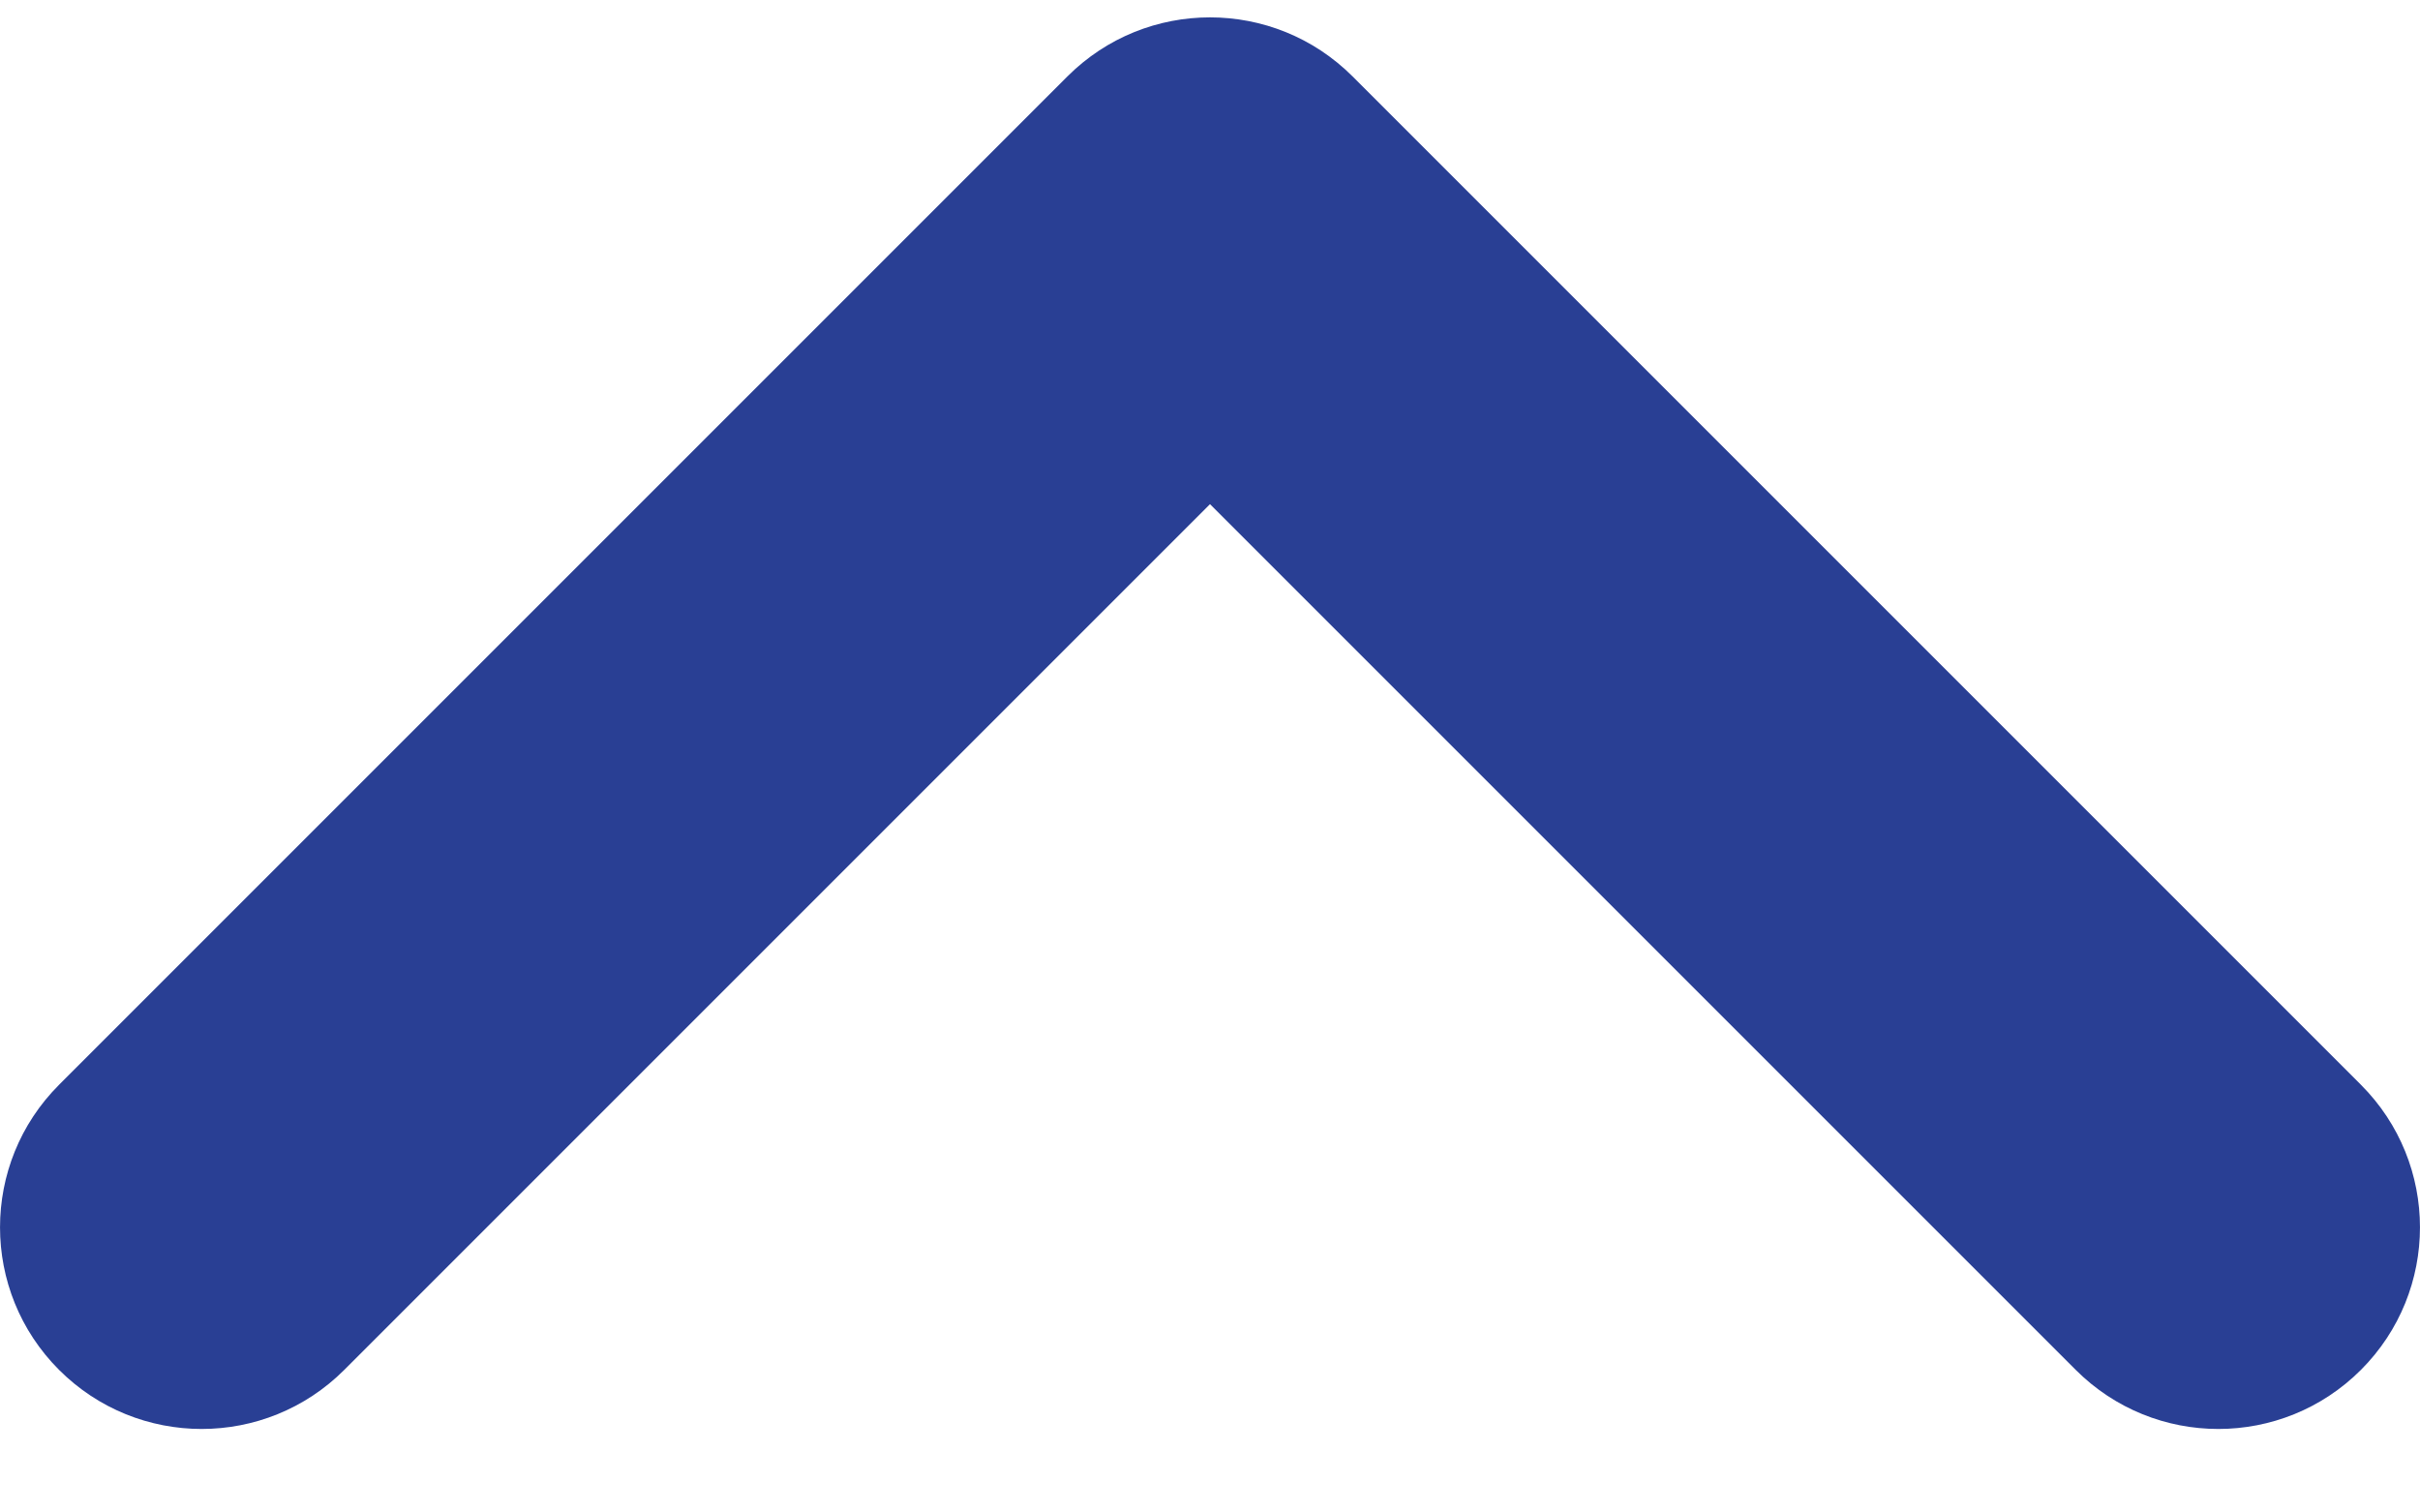 <svg width="24" height="15" viewBox="0 0 24 15" fill="none" xmlns="http://www.w3.org/2000/svg">
<path fill-rule="evenodd" clip-rule="evenodd" d="M3.414 13.586C2.633 14.367 1.367 14.367 0.586 13.586C-0.195 12.805 -0.195 11.539 0.586 10.758L10.586 0.758C11.367 -0.023 12.633 -0.023 13.414 0.758L23.414 10.758C24.195 11.539 24.195 12.805 23.414 13.586C22.633 14.367 21.367 14.367 20.586 13.586L12 5L3.414 13.586Z" fill="#293F94"/>
</svg>
